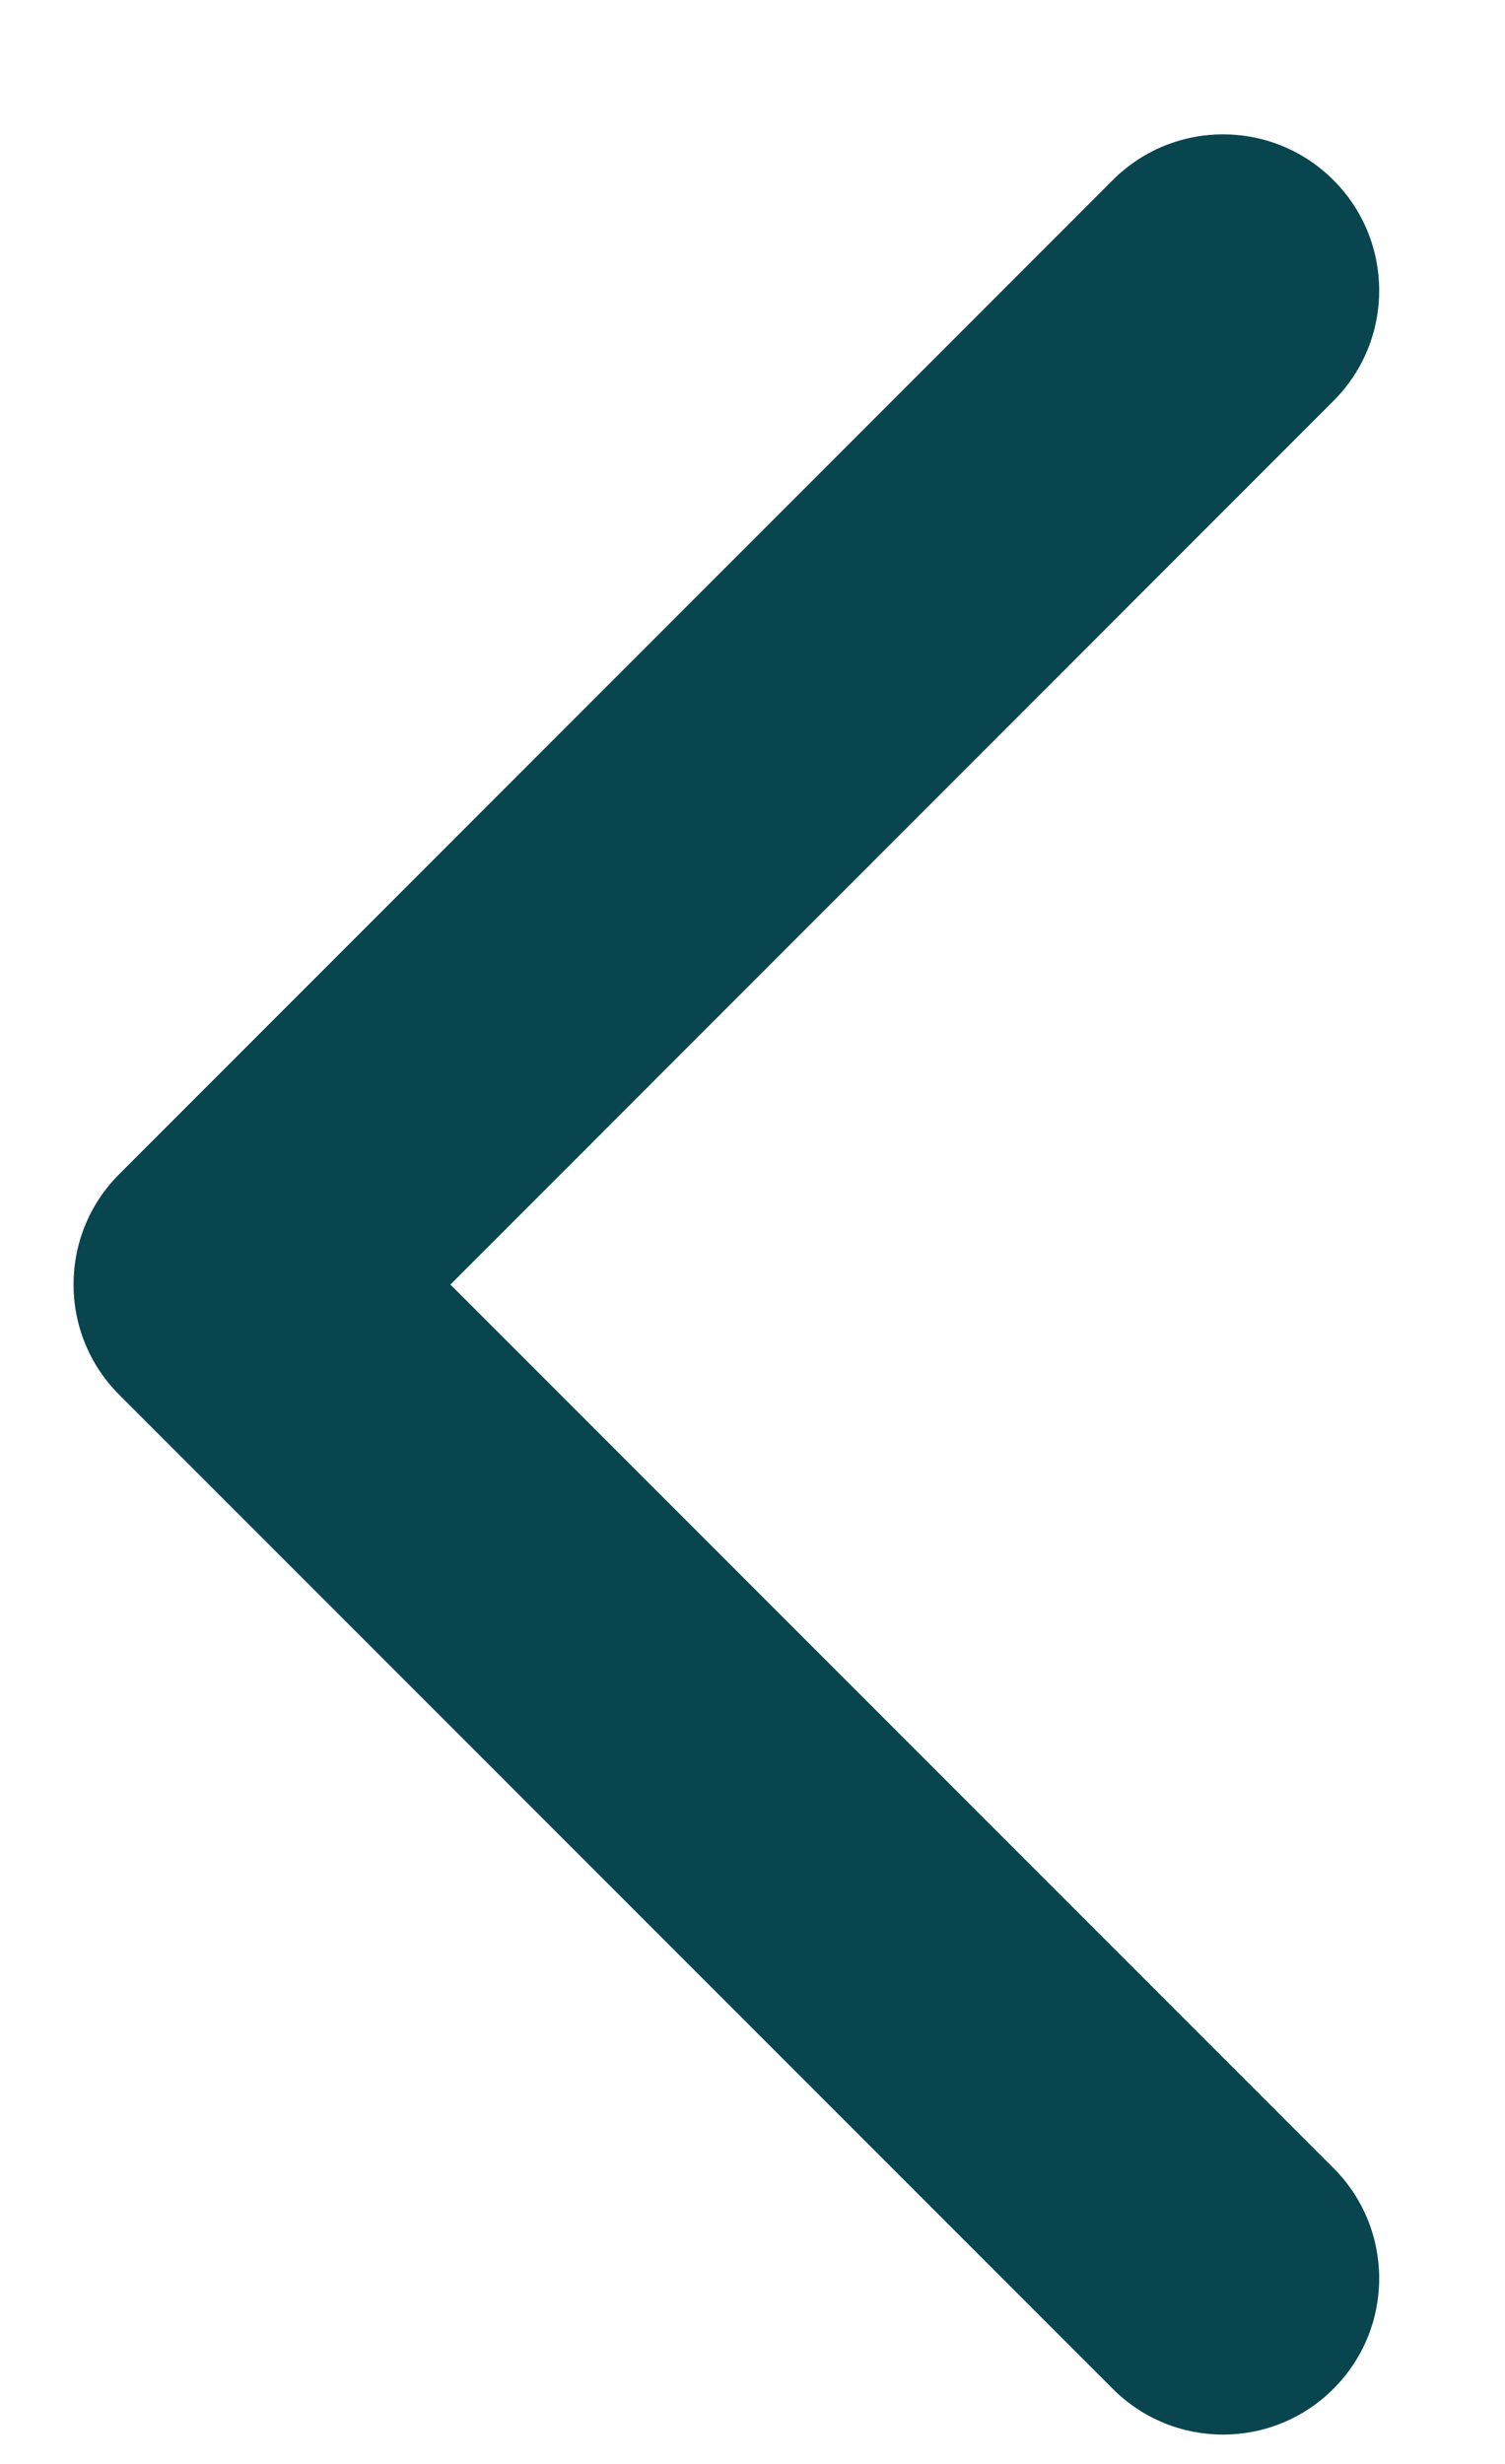 <svg width="11" height="18" viewBox="0 0 11 18" fill="none" xmlns="http://www.w3.org/2000/svg">
<path d="M0.872 10.19C0.426 9.745 0.426 9.022 0.872 8.577L8.133 1.316C8.578 0.87 9.301 0.87 9.746 1.316C10.192 1.761 10.192 2.484 9.746 2.929L3.292 9.384L9.746 15.838C10.192 16.284 10.192 17.006 9.746 17.451C9.301 17.897 8.578 17.897 8.133 17.451L0.872 10.19ZM2.819 10.524H1.678V8.243H2.819V10.524Z" fill="#09454F"/>
</svg>
